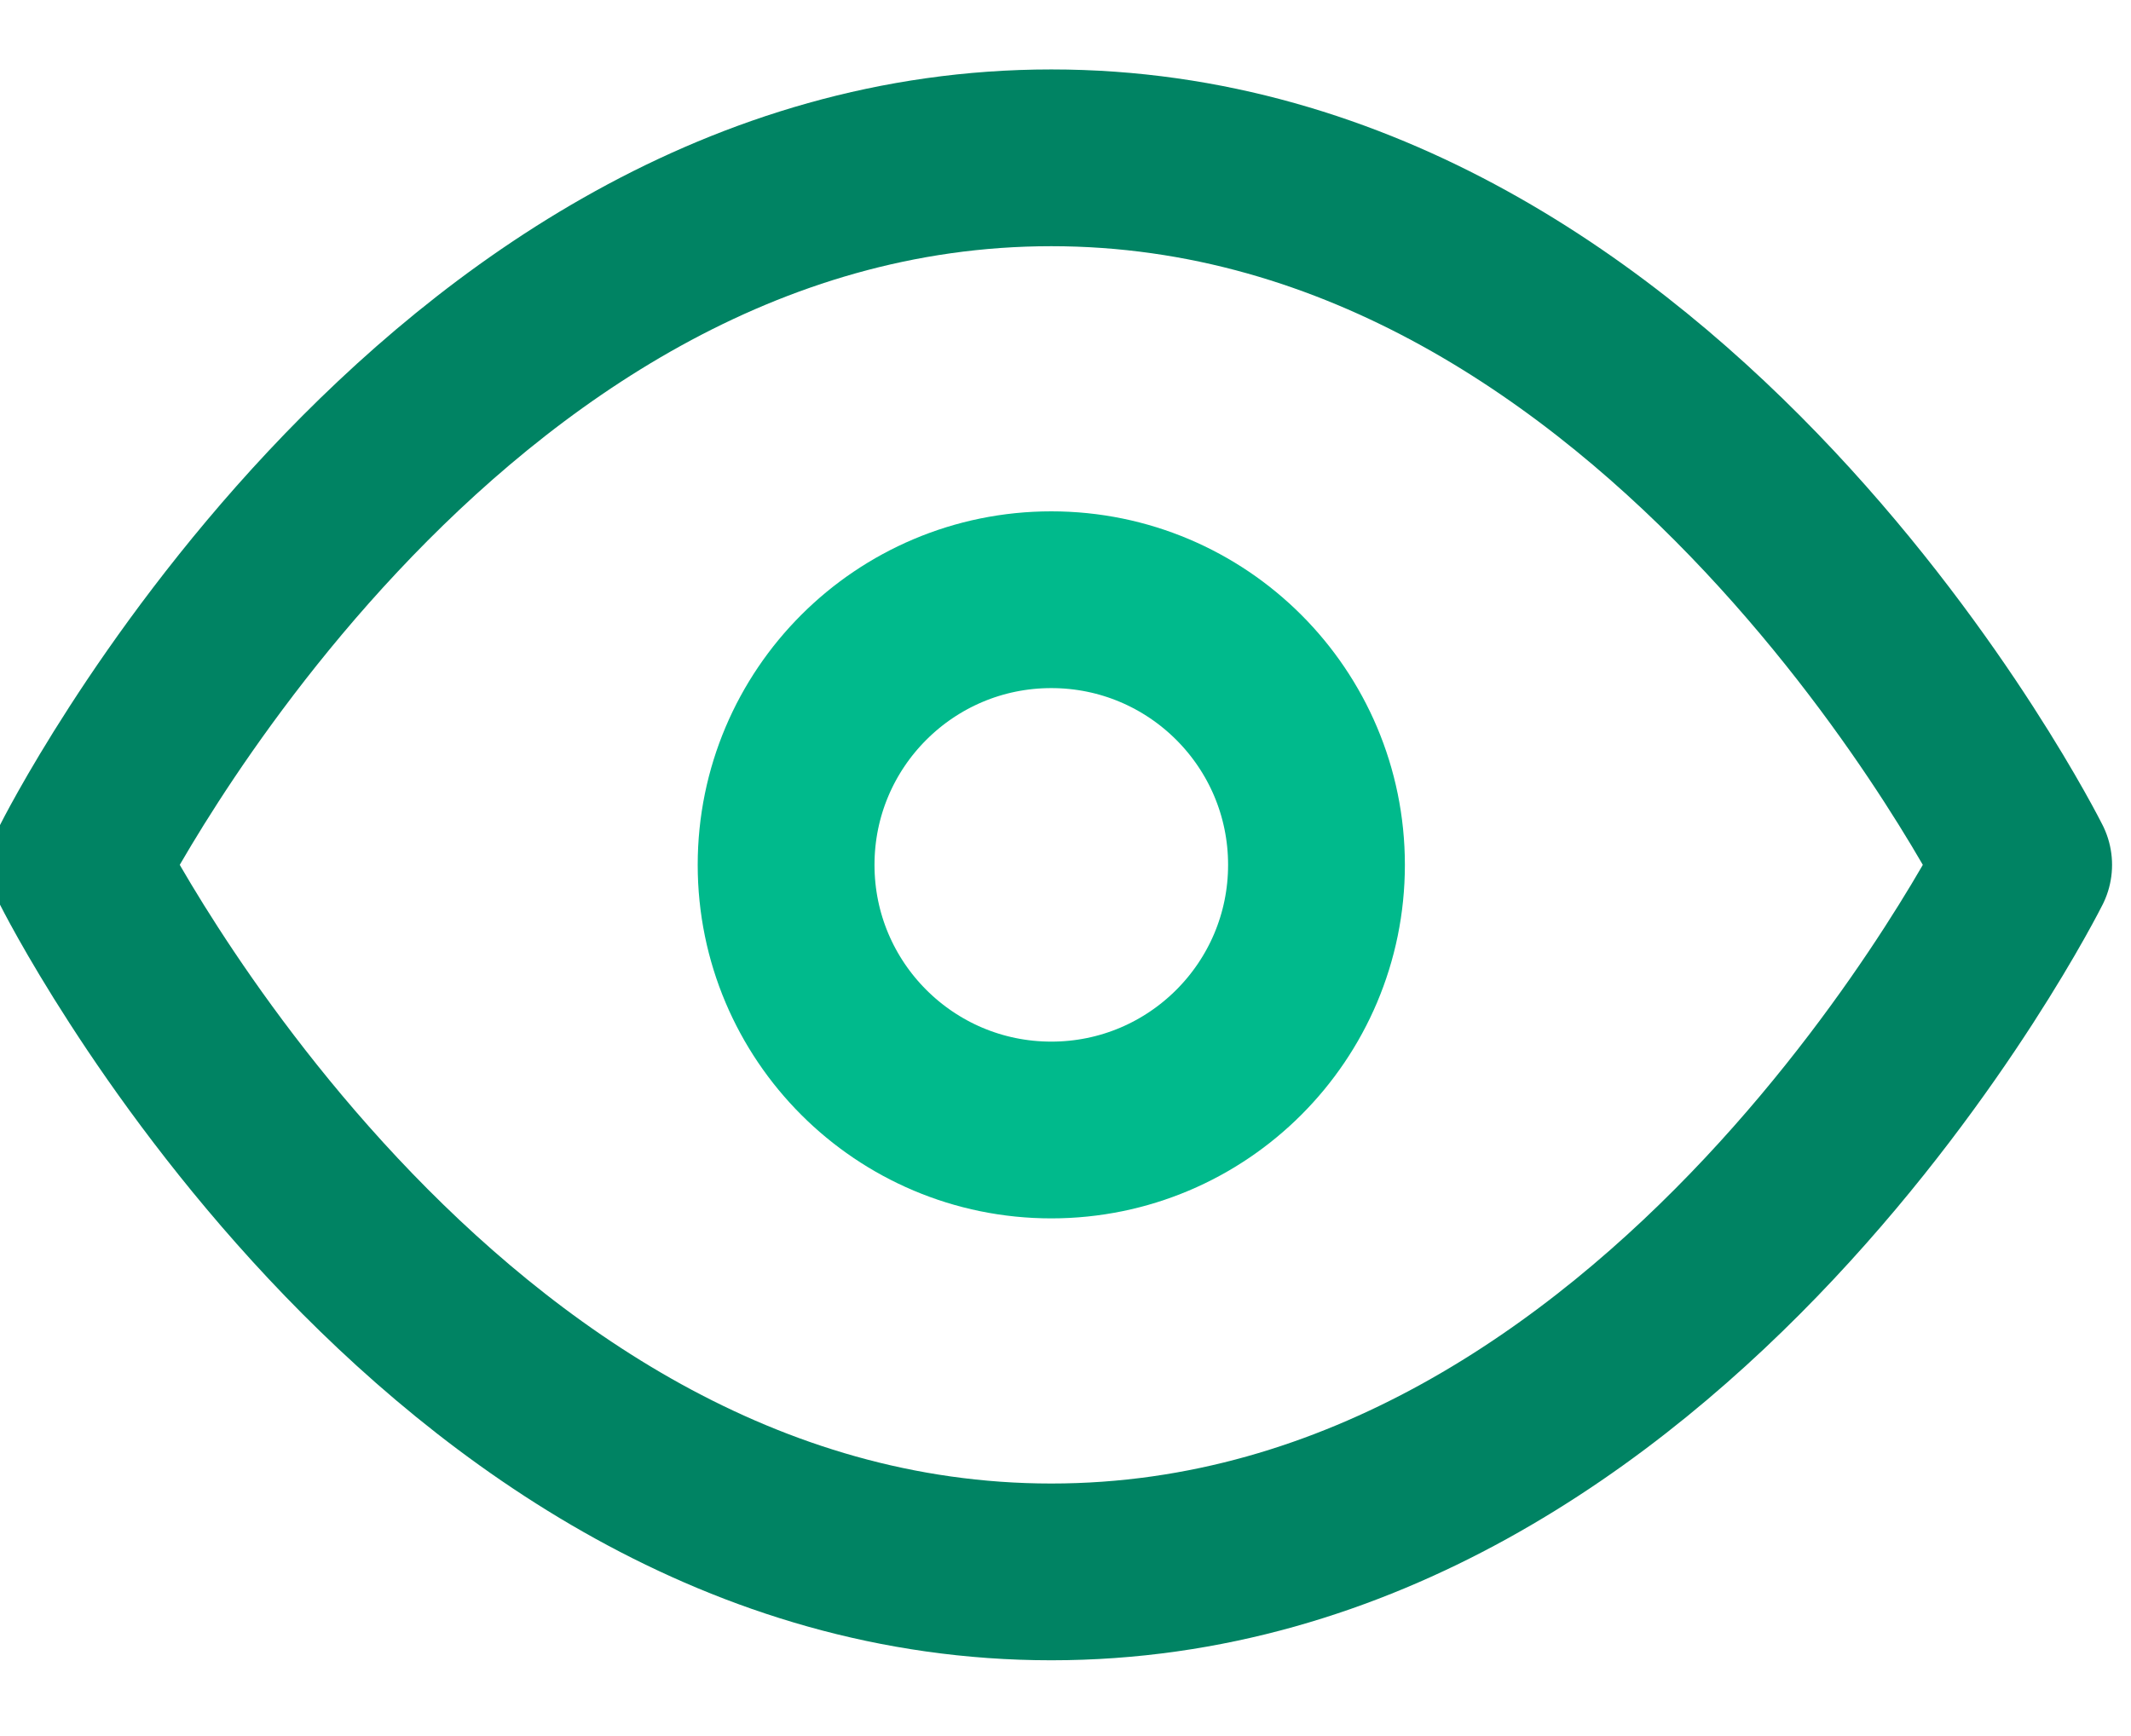 <?xml version="1.0" encoding="UTF-8"?>
<svg width="27px" height="22px" viewBox="0 0 27 22" version="1.1" xmlns="http://www.w3.org/2000/svg" xmlns:xlink="http://www.w3.org/1999/xlink">
    <!-- Generator: Sketch 63.1 (92452) - https://sketch.com -->
    <title>clear</title>
    <desc>Created with Sketch.</desc>
    <g id="📍-Overview" stroke="none" stroke-width="1" fill="none" fill-rule="evenodd" stroke-linecap="round" stroke-linejoin="round">
        <g id="Garden" transform="translate(-194, -731)" stroke-width="2.24">
            <g id="clear" transform="translate(195, 733)">
                <path d="M0,8.96 C0,8.96 4.48,0 12.32,0 C20.16,0 24.64,8.96 24.64,8.96 C24.64,8.96 20.16,17.92 12.32,17.92 C4.48,17.92 0,8.96 0,8.96 Z" id="Path" stroke="#008363"></path>
                <circle id="Oval" stroke="#00BA8C" cx="12.32" cy="8.96" r="3.36"></circle>
            </g>
        </g>
    </g>
</svg>